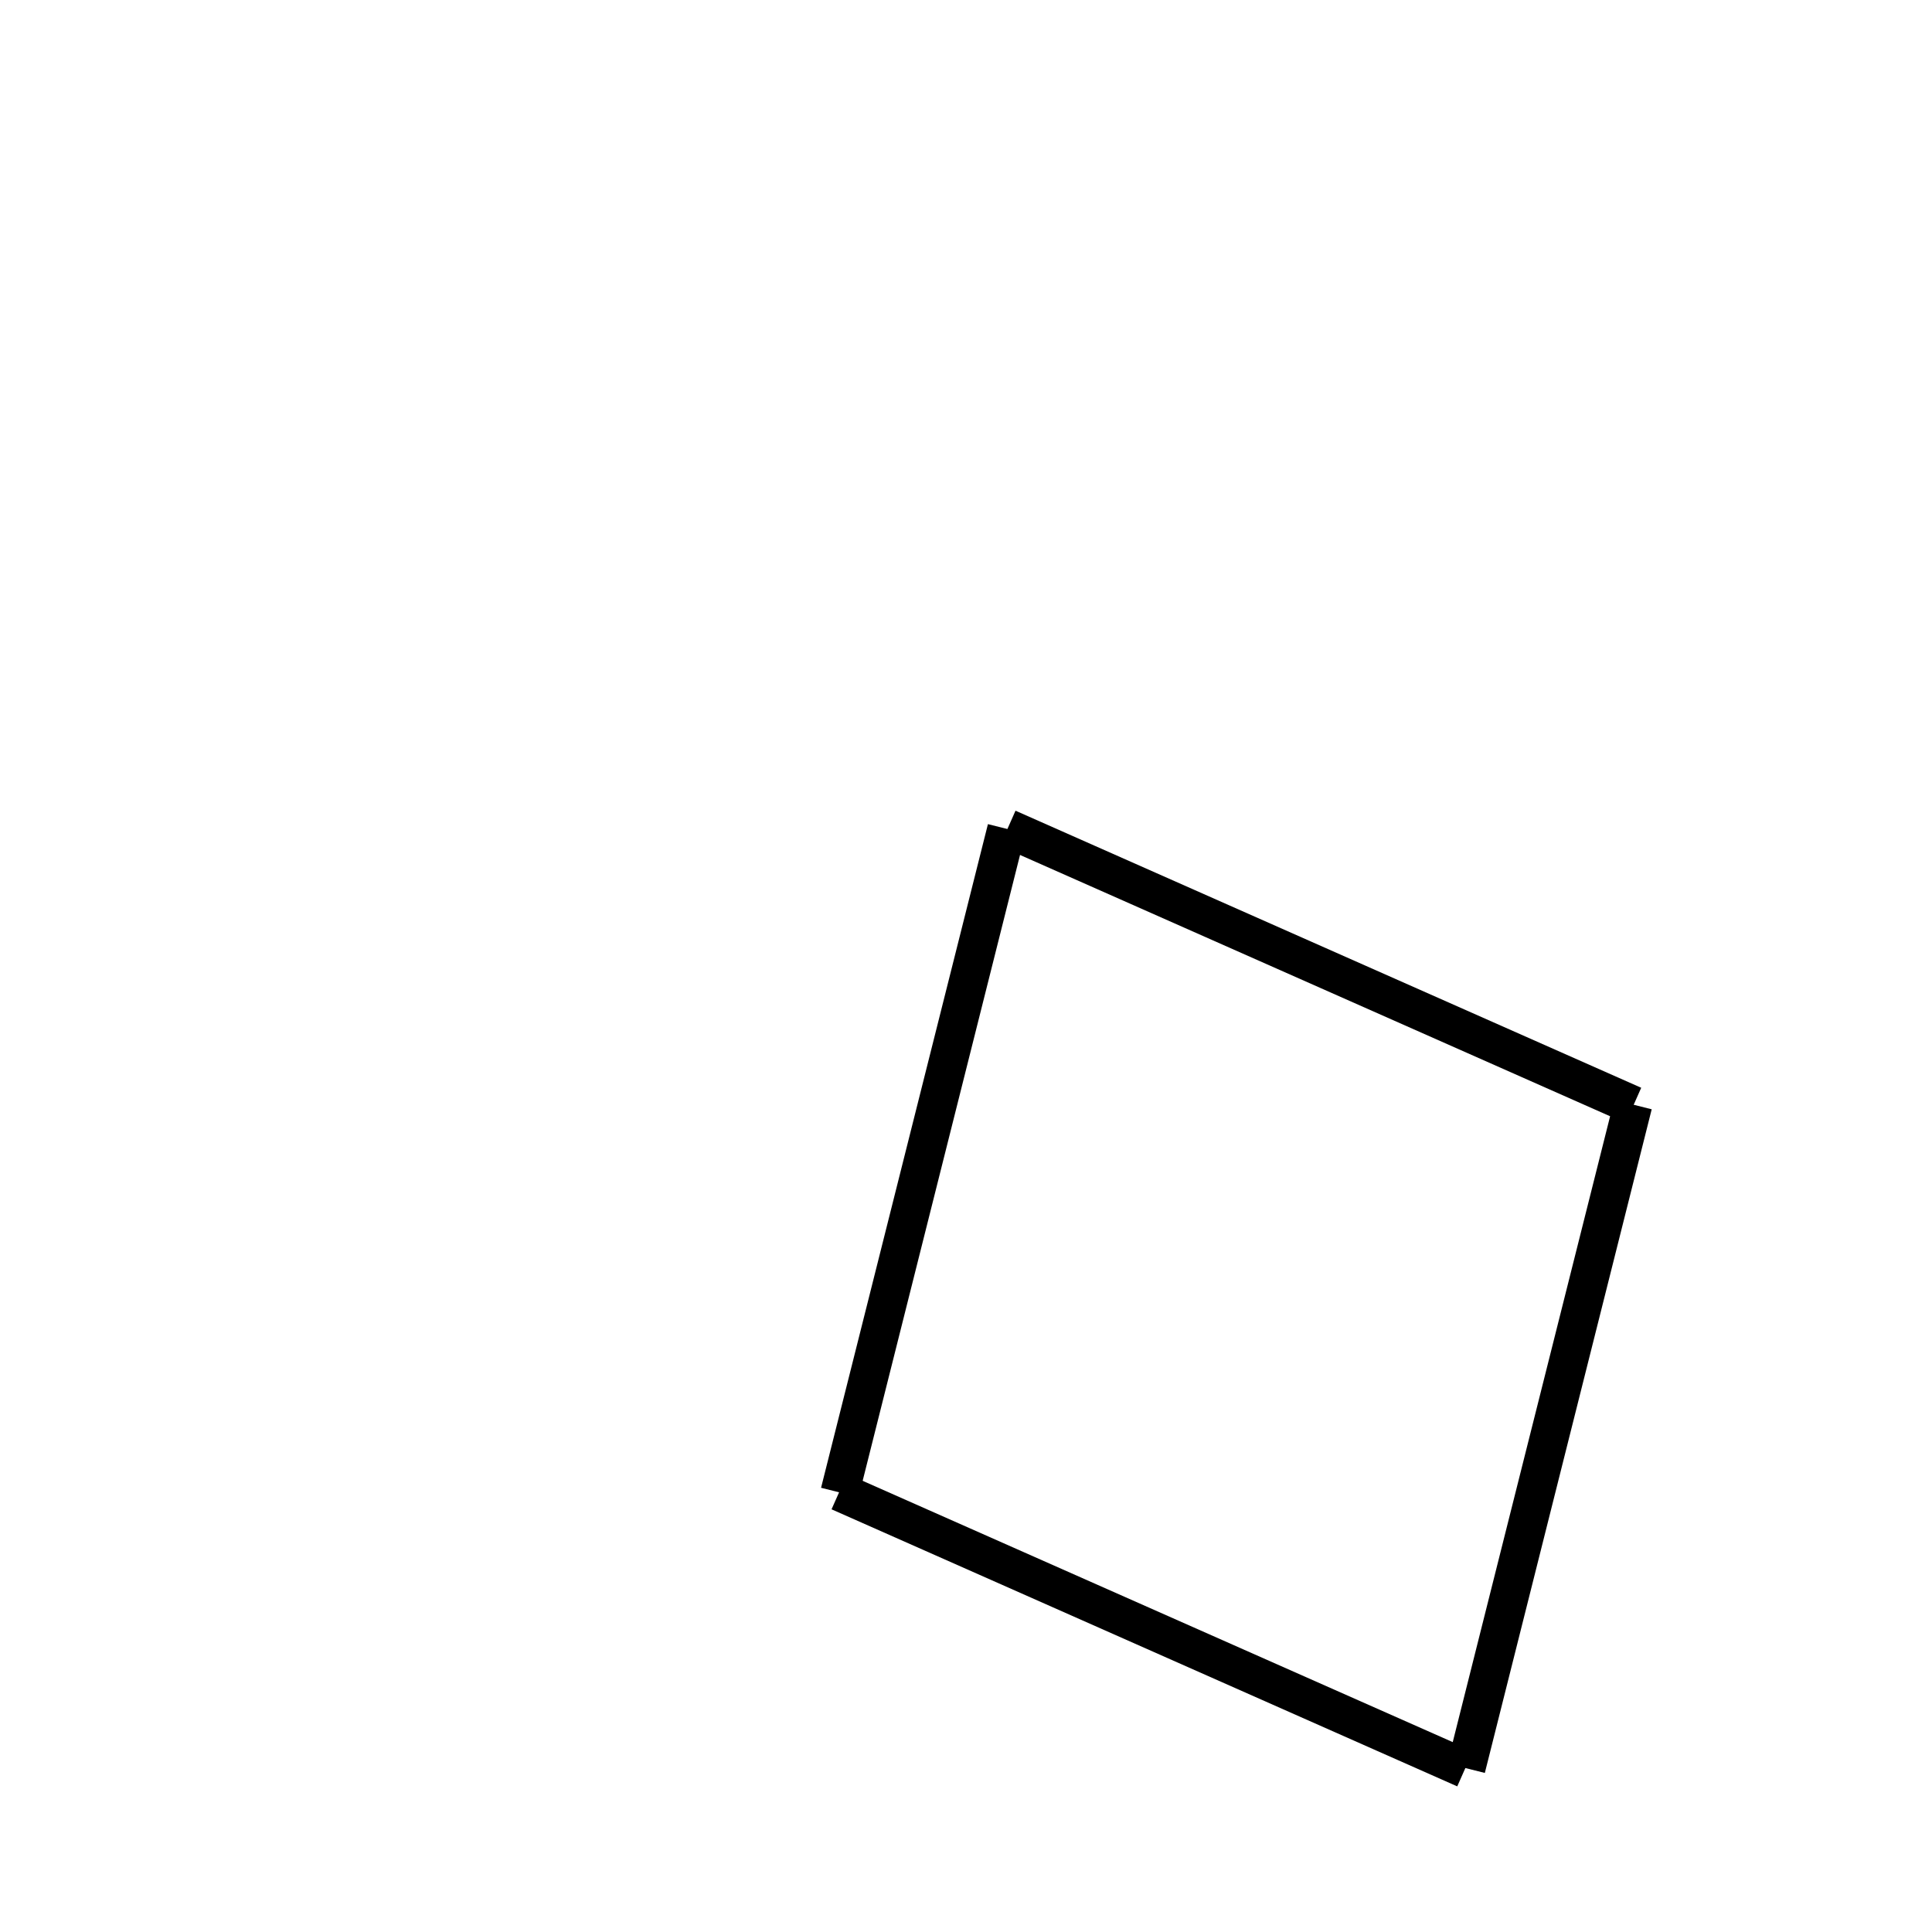 <!-- Este archivo es creado automaticamente por el generador de contenido del programa contornos version 1.1. Este elementos es el numero 97 de la serie actual-->
<svg xmlns="http://www.w3.org/2000/svg" height="100" width="100">
<line x1="43.468" y1="77.251" x2="52.105" y2="42.901" stroke-width="2" stroke="black" />
<line x1="52.158" y1="42.876" x2="84.544" y2="57.217" stroke-width="2" stroke="black" />
<line x1="75.885" y1="91.523" x2="84.522" y2="57.173" stroke-width="2" stroke="black" />
<line x1="43.446" y1="77.207" x2="75.832" y2="91.548" stroke-width="2" stroke="black" />
</svg>
